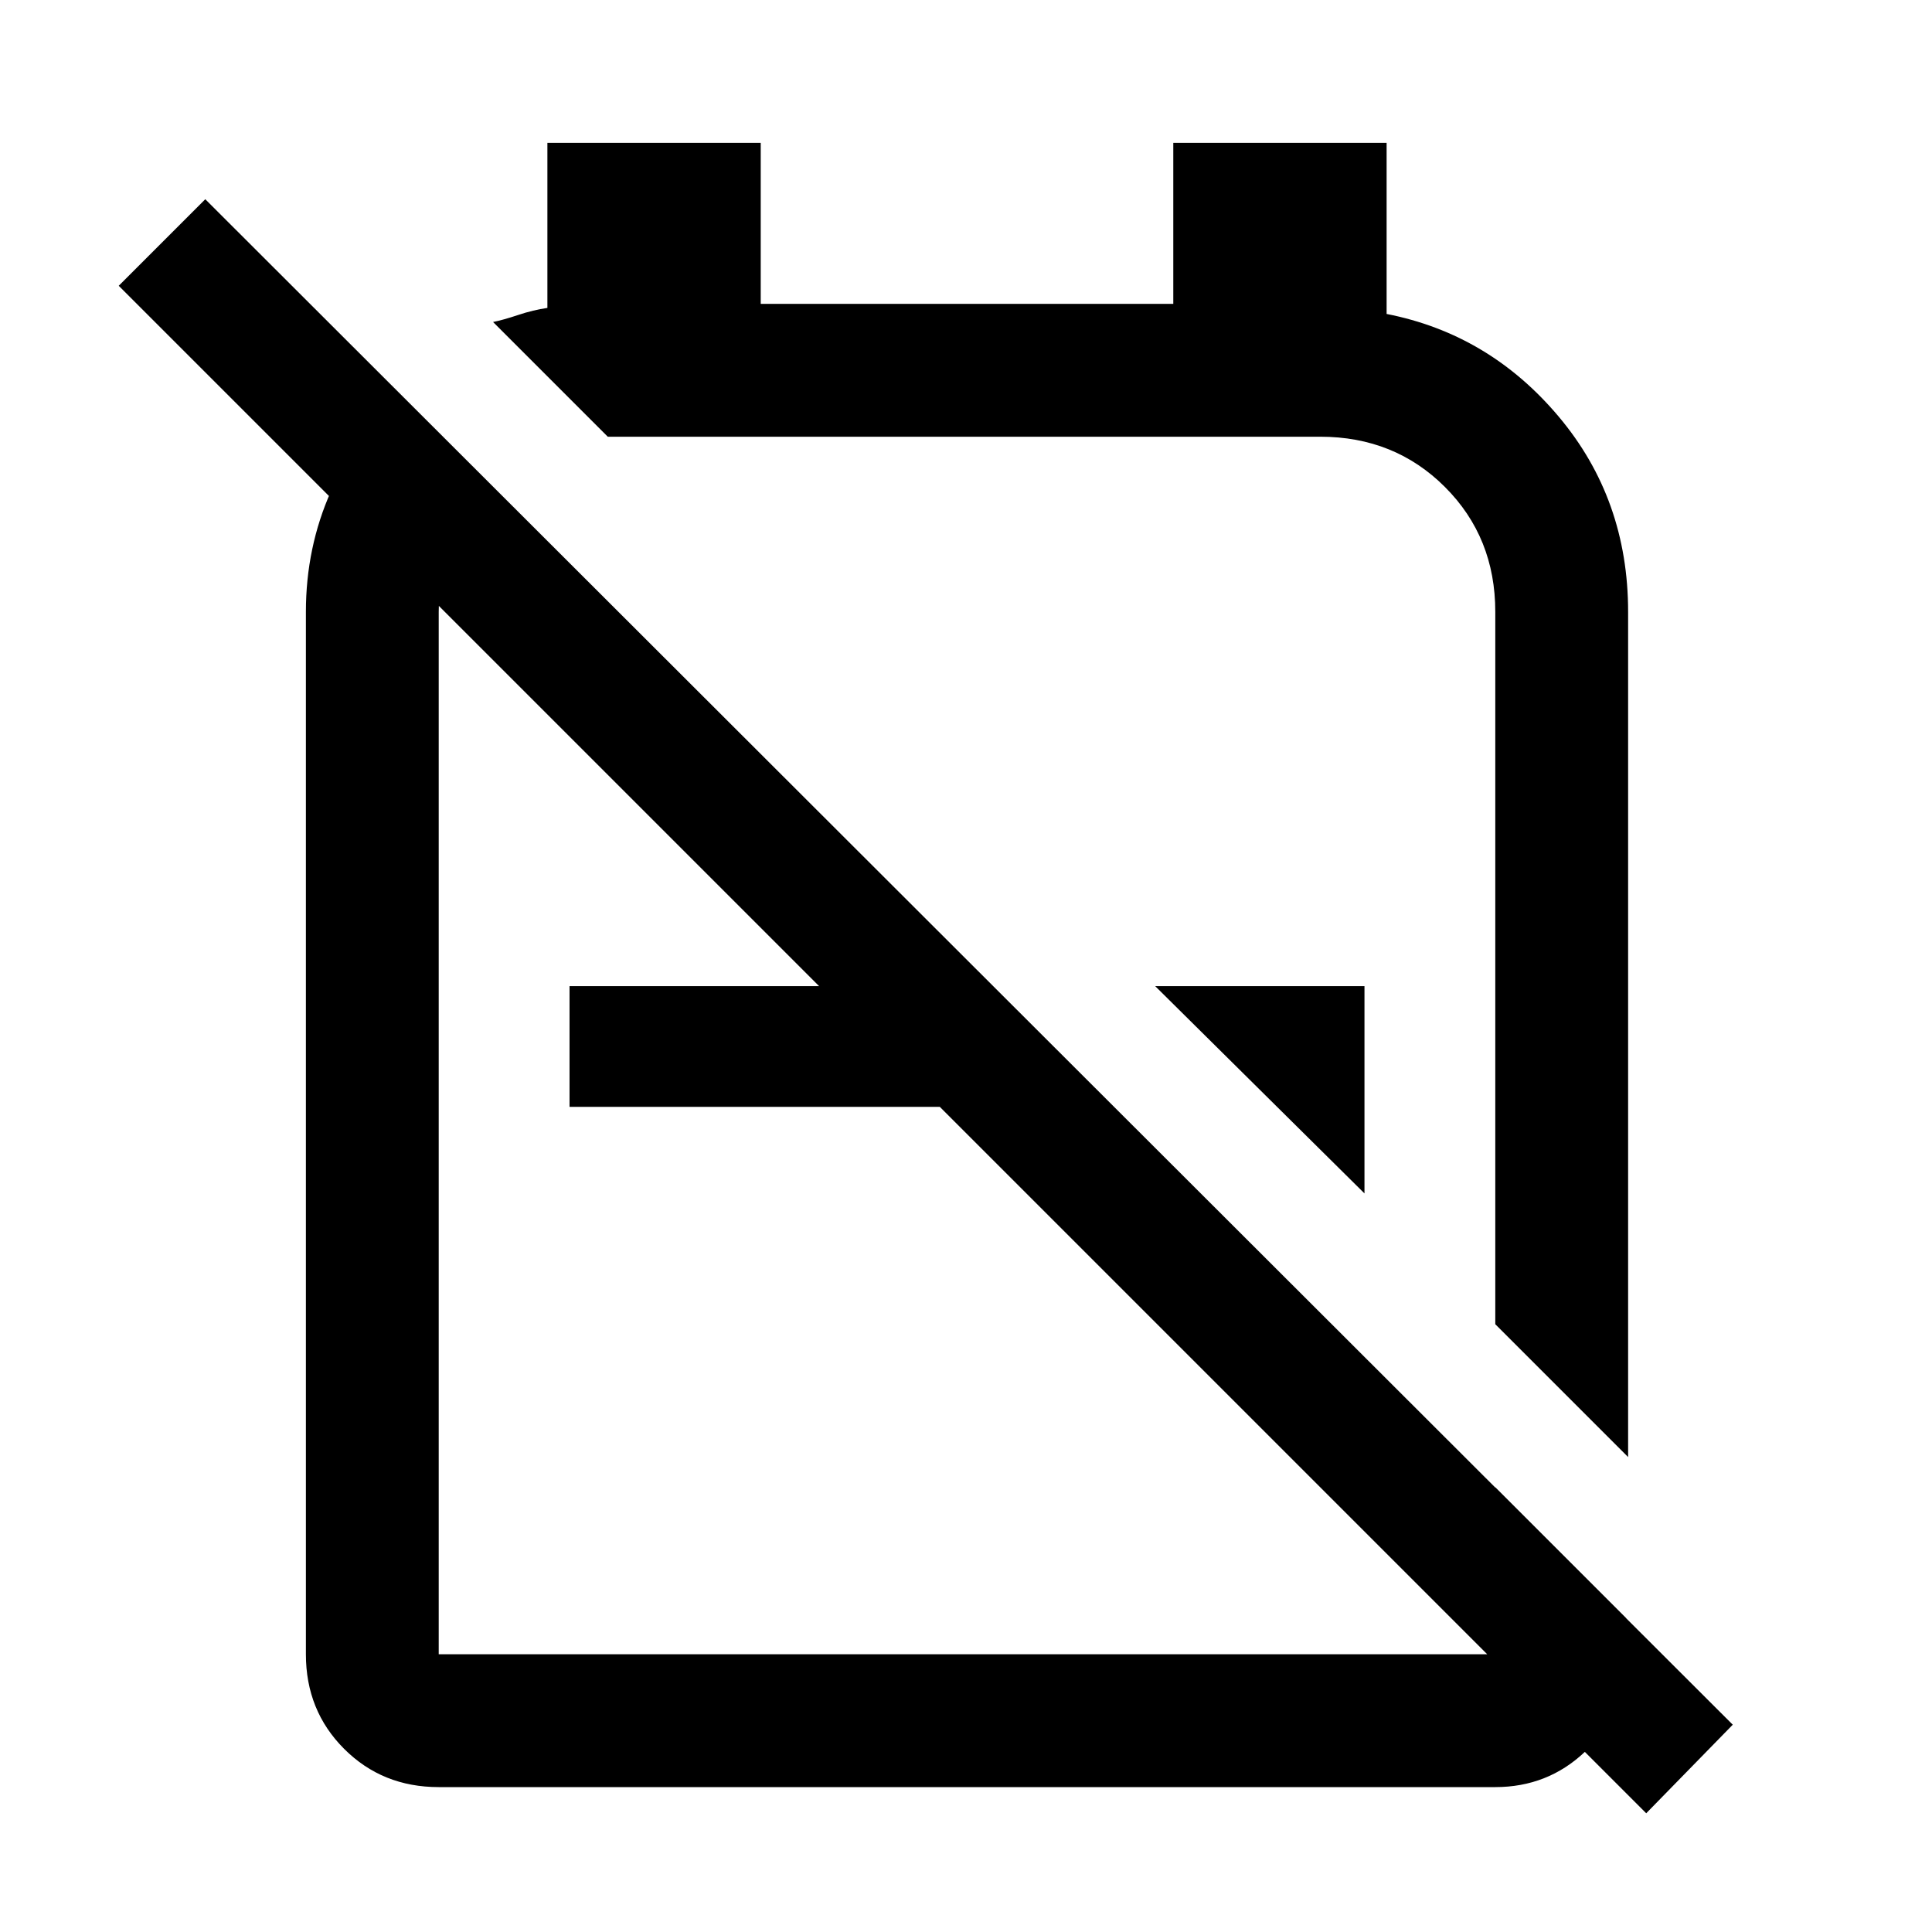 <svg xmlns="http://www.w3.org/2000/svg" height="48" width="48"><path d="m40.45 36.2-3.3-3.3V15.2q0-1.85-1.25-3.1t-3.1-1.25H15.1L12.25 8q.25-.05.625-.175.375-.125.725-.175v-4.1h5.3v4h10.25v-4h5.3V7.8q2.55.5 4.275 2.55 1.725 2.05 1.725 4.85Zm-6.55-6.55-5.2-5.15h5.2Zm7 15.4L2.95 7.1 5.1 4.95l37.95 37.9ZM23.35 24.5v3h-9.2v-3Zm3.1-2.3Zm-2.55 5.75Zm-14-18.2 2.3 2.3q-.6.6-.95 1.4-.35.8-.35 1.75v25.9h26.25v-4.15l3.25 3.25v1.15q-.1 1.3-1.025 2.175-.925.875-2.225.875H10.9q-1.4 0-2.35-.95-.95-.95-.95-2.35V15.2q0-1.6.625-3T9.9 9.75Z"/></svg>